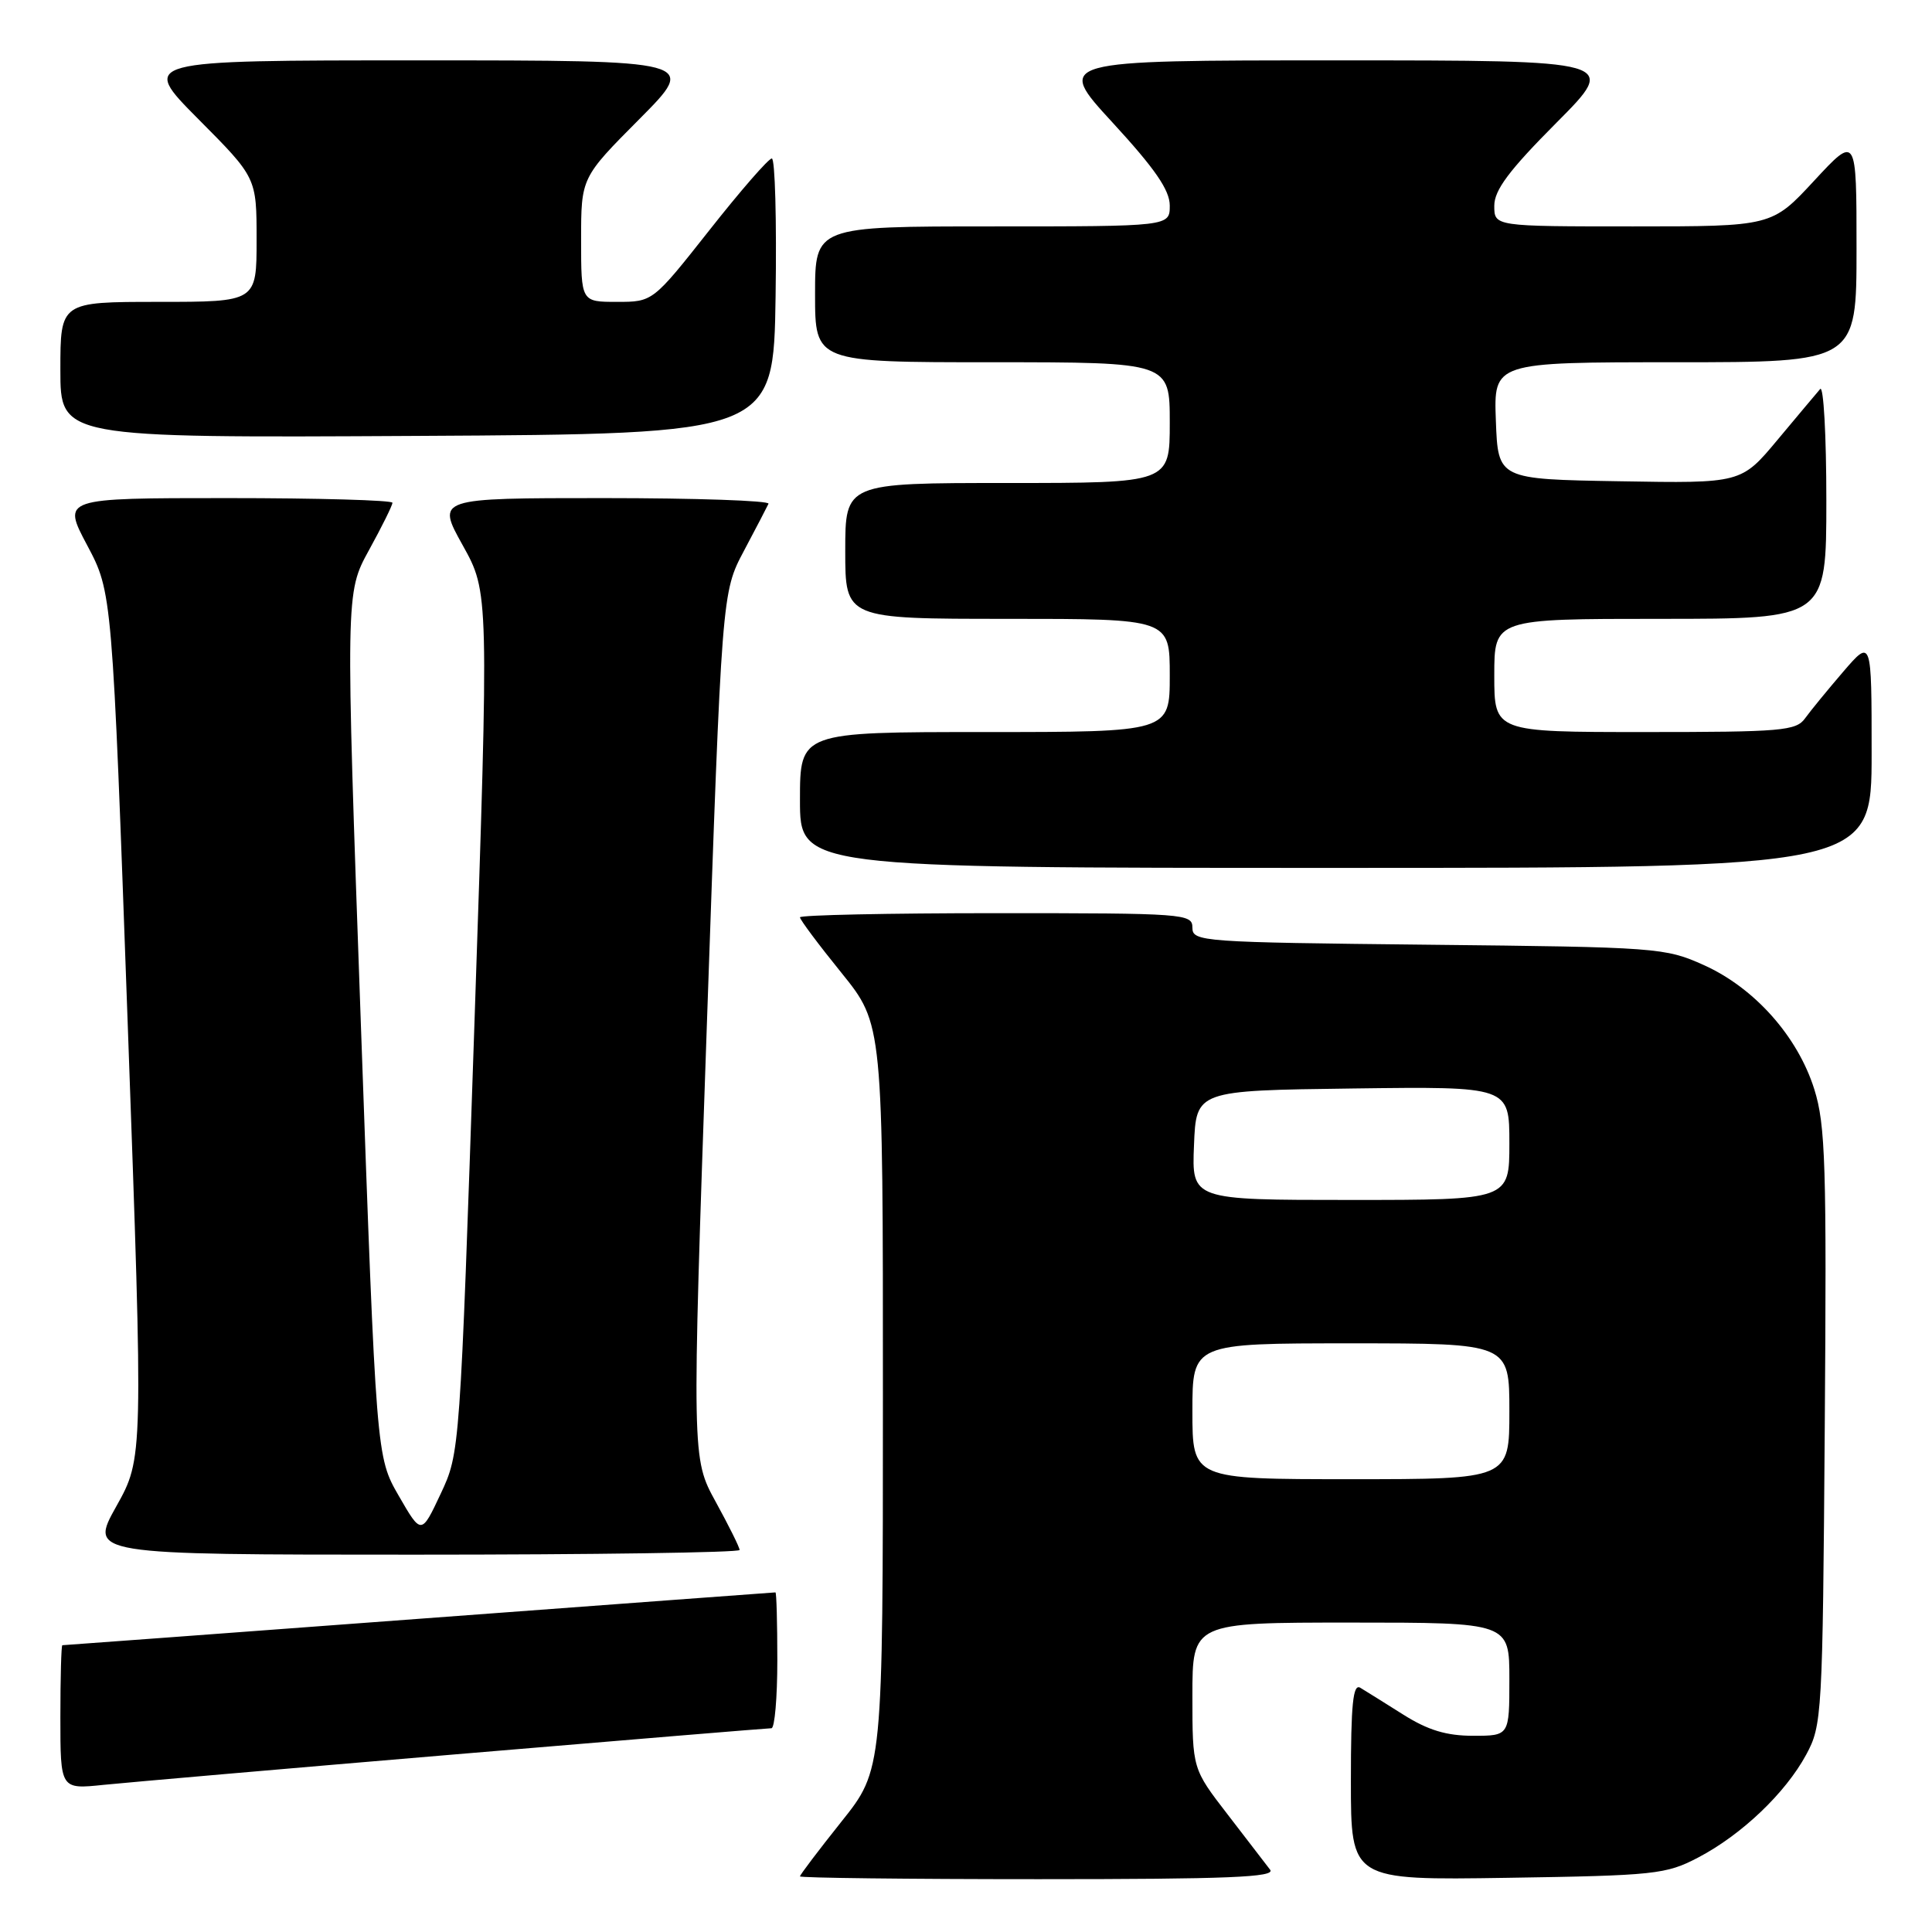 <?xml version="1.0" encoding="UTF-8" standalone="no"?>
<!DOCTYPE svg PUBLIC "-//W3C//DTD SVG 1.1//EN" "http://www.w3.org/Graphics/SVG/1.1/DTD/svg11.dtd" >
<svg xmlns="http://www.w3.org/2000/svg" xmlns:xlink="http://www.w3.org/1999/xlink" version="1.1" viewBox="0 0 256 256">
 <g >
 <path fill="currentColor"
d=" M 168.30 247.75 C 167.78 247.06 165.25 243.77 162.68 240.44 C 158.00 234.38 158.00 234.38 158.00 224.69 C 158.00 215.00 158.00 215.00 179.00 215.00 C 200.00 215.00 200.00 215.00 200.00 222.50 C 200.00 230.00 200.00 230.00 195.20 230.00 C 191.66 230.00 189.22 229.26 185.95 227.20 C 183.50 225.66 180.94 224.05 180.25 223.64 C 179.28 223.05 179.00 225.77 179.00 236.01 C 179.00 249.14 179.00 249.14 199.75 248.82 C 219.27 248.52 220.77 248.36 225.00 246.14 C 230.76 243.13 236.58 237.59 239.33 232.50 C 241.43 228.62 241.51 227.32 241.79 189.09 C 242.05 154.36 241.89 149.05 240.40 144.32 C 238.20 137.33 232.50 130.92 225.79 127.89 C 220.64 125.57 219.68 125.50 189.25 125.18 C 159.19 124.86 158.00 124.78 158.00 122.92 C 158.00 121.07 156.99 121.00 132.00 121.00 C 117.70 121.00 106.00 121.25 106.00 121.55 C 106.00 121.86 108.47 125.17 111.50 128.91 C 117.00 135.72 117.00 135.72 116.99 185.11 C 116.99 234.50 116.99 234.50 111.49 241.38 C 108.47 245.17 106.00 248.43 106.00 248.63 C 106.00 248.83 120.23 249.00 137.62 249.00 C 162.76 249.00 169.05 248.74 168.30 247.75 Z  M 60.47 232.45 C 83.00 230.55 101.78 229.00 102.22 229.00 C 102.65 229.00 103.00 224.95 103.00 220.00 C 103.00 215.05 102.89 211.00 102.75 211.00 C 102.61 211.00 81.36 212.58 55.51 214.50 C 29.67 216.43 8.41 218.00 8.26 218.00 C 8.12 218.00 8.00 222.30 8.00 227.55 C 8.00 237.10 8.00 237.10 13.75 236.50 C 16.91 236.18 37.93 234.35 60.47 232.45 Z  M 98.00 205.38 C 98.00 205.03 96.57 202.16 94.83 198.99 C 91.67 193.23 91.67 193.23 93.66 135.87 C 95.65 78.50 95.65 78.50 98.57 73.00 C 100.18 69.97 101.64 67.16 101.83 66.75 C 102.01 66.34 92.19 66.00 80.00 66.00 C 57.83 66.00 57.83 66.00 61.31 72.25 C 64.79 78.50 64.79 78.50 62.87 135.50 C 60.94 192.50 60.94 192.50 58.39 197.94 C 55.83 203.39 55.83 203.39 52.84 198.21 C 49.86 193.04 49.86 193.04 47.82 135.80 C 45.78 78.56 45.78 78.56 48.89 72.90 C 50.60 69.79 52.00 66.97 52.00 66.62 C 52.00 66.28 42.15 66.00 30.12 66.00 C 8.23 66.00 8.23 66.00 11.55 72.25 C 14.87 78.50 14.87 78.50 16.93 135.85 C 18.99 193.20 18.99 193.20 15.41 199.60 C 11.83 206.00 11.83 206.00 54.91 206.00 C 78.61 206.00 98.00 205.72 98.00 205.38 Z  M 248.00 99.82 C 248.00 84.64 248.00 84.64 244.25 88.99 C 242.19 91.39 239.91 94.17 239.19 95.17 C 238.00 96.84 236.12 97.00 217.94 97.00 C 198.00 97.00 198.00 97.00 198.00 89.50 C 198.00 82.00 198.00 82.00 220.00 82.00 C 242.00 82.00 242.00 82.00 242.00 66.30 C 242.00 57.67 241.63 51.03 241.18 51.55 C 240.73 52.07 238.19 55.10 235.54 58.27 C 230.72 64.05 230.72 64.05 214.61 63.77 C 198.50 63.50 198.50 63.50 198.21 55.75 C 197.92 48.00 197.92 48.00 221.96 48.00 C 246.00 48.00 246.00 48.00 246.00 32.94 C 246.00 17.89 246.00 17.89 240.39 23.94 C 234.78 30.00 234.78 30.00 216.39 30.00 C 198.00 30.00 198.00 30.00 198.00 27.27 C 198.00 25.19 199.95 22.58 206.23 16.27 C 214.46 8.00 214.46 8.00 177.15 8.00 C 139.84 8.00 139.84 8.00 147.42 16.24 C 153.04 22.35 155.00 25.19 155.00 27.24 C 155.00 30.00 155.00 30.00 131.50 30.00 C 108.00 30.00 108.00 30.00 108.00 39.00 C 108.00 48.00 108.00 48.00 131.50 48.00 C 155.00 48.00 155.00 48.00 155.00 56.00 C 155.00 64.00 155.00 64.00 133.50 64.00 C 112.00 64.00 112.00 64.00 112.00 73.00 C 112.00 82.00 112.00 82.00 133.50 82.00 C 155.00 82.00 155.00 82.00 155.00 89.50 C 155.00 97.00 155.00 97.00 130.50 97.00 C 106.00 97.00 106.00 97.00 106.00 106.00 C 106.00 115.00 106.00 115.00 177.00 115.00 C 248.00 115.00 248.00 115.00 248.00 99.82 Z  M 102.77 39.25 C 102.92 29.21 102.70 21.00 102.27 21.00 C 101.84 21.00 98.12 25.27 94.00 30.50 C 86.50 40.00 86.50 40.00 81.75 40.00 C 77.00 40.00 77.00 40.00 77.00 31.77 C 77.00 23.54 77.00 23.54 84.73 15.77 C 92.45 8.00 92.45 8.00 55.50 8.00 C 18.55 8.00 18.55 8.00 26.27 15.77 C 34.00 23.54 34.00 23.54 34.00 31.77 C 34.00 40.00 34.00 40.00 21.00 40.00 C 8.00 40.00 8.00 40.00 8.00 49.01 C 8.00 58.02 8.00 58.02 55.25 57.76 C 102.50 57.50 102.50 57.50 102.77 39.25 Z  M 158.00 187.00 C 158.00 178.00 158.00 178.00 179.00 178.00 C 200.00 178.00 200.00 178.00 200.00 187.00 C 200.00 196.00 200.00 196.00 179.00 196.00 C 158.00 196.00 158.00 196.00 158.00 187.00 Z  M 158.21 151.75 C 158.50 144.50 158.50 144.50 179.25 144.23 C 200.00 143.96 200.00 143.96 200.00 151.48 C 200.00 159.00 200.00 159.00 178.96 159.00 C 157.91 159.00 157.91 159.00 158.21 151.75 Z "/>
</g>
</svg>